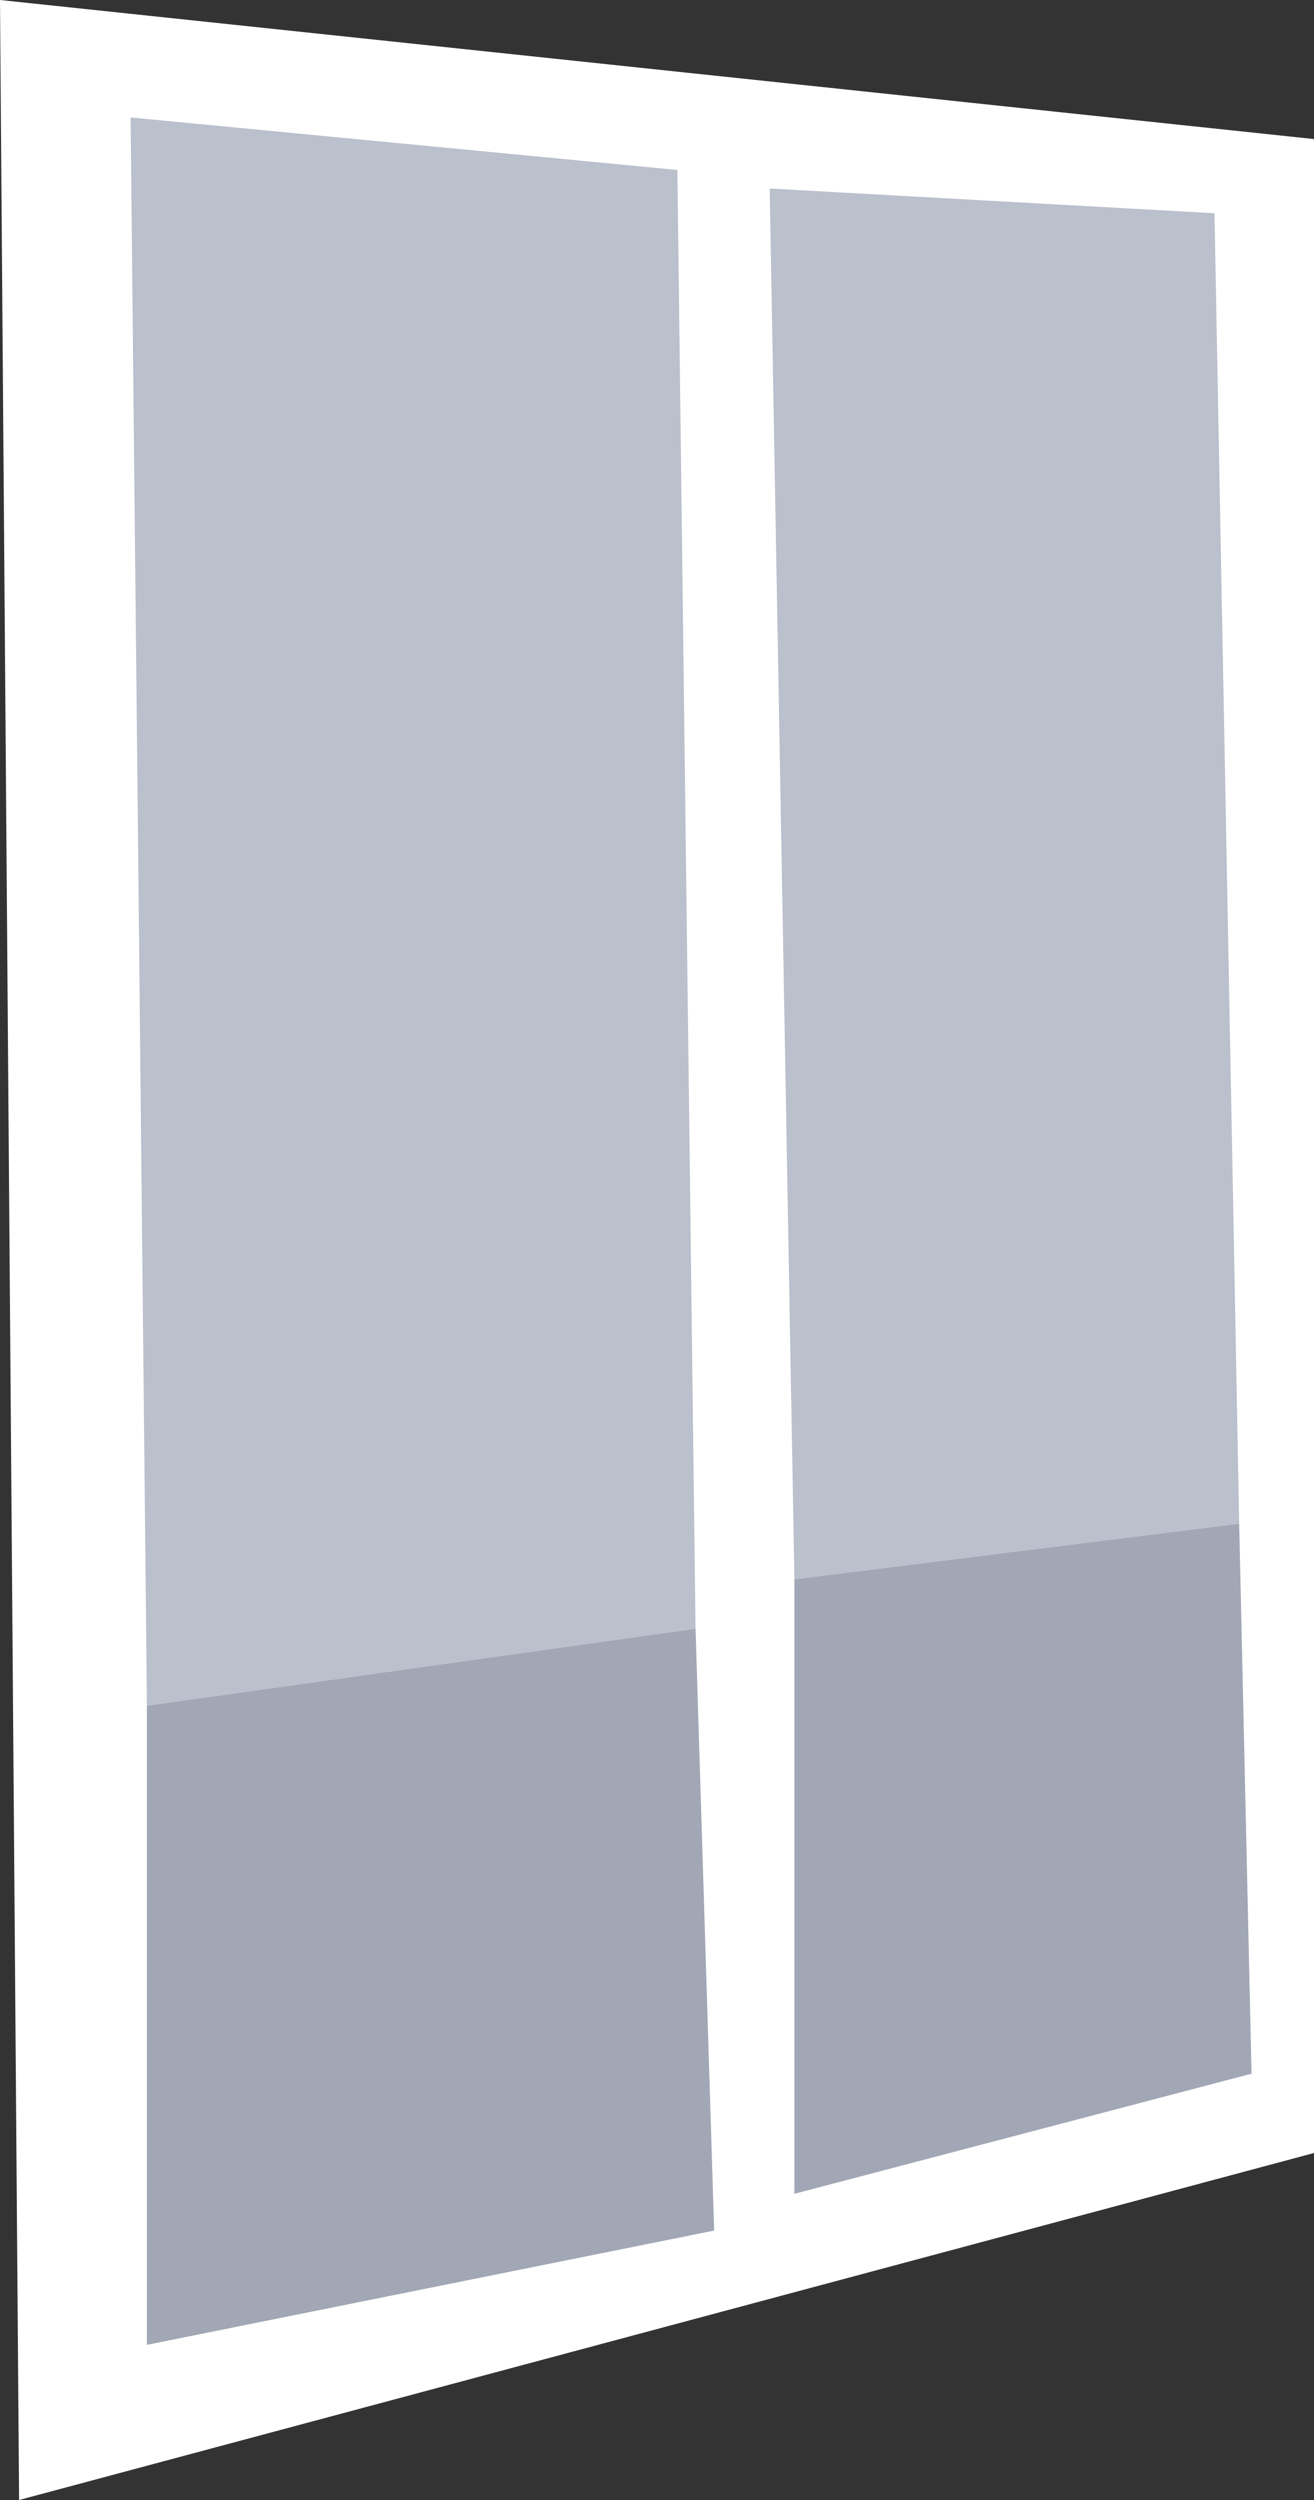 <?xml version="1.0" encoding="UTF-8"?><svg id="Layer_2" xmlns="http://www.w3.org/2000/svg" viewBox="0 0 212.7 404.47"><rect x="0" y="0" width="212.7" height="404.47" fill="#333333" stroke="none"/><defs><style>.cls-1{fill:#fff;}.cls-2{fill:#a1a7b5;}.cls-3{fill:#bac0cc;}</style></defs><g id="Windows"><g id="Window_1"><polygon id="W11" class="cls-1" points="0 0 212.7 22.5 212.7 348.33 3.09 404.47 0 0"/><polygon id="W12" class="cls-3" points="21.14 19 109.65 27.5 112.59 263.5 23.78 275.96 21.14 19"/><polygon id="W13" class="cls-3" points="124.59 30.5 196.59 34.5 200.59 246.5 128.59 255.5 124.59 30.5"/><polygon id="W14" class="cls-2" points="23.78 275.96 112.59 263.5 115.6 360.88 23.78 379.37 23.78 275.96"/><polygon id="W15" class="cls-2" points="128.59 255.5 200.59 246.5 202.59 335.5 128.59 354.93 128.59 255.5"/></g></g></svg>